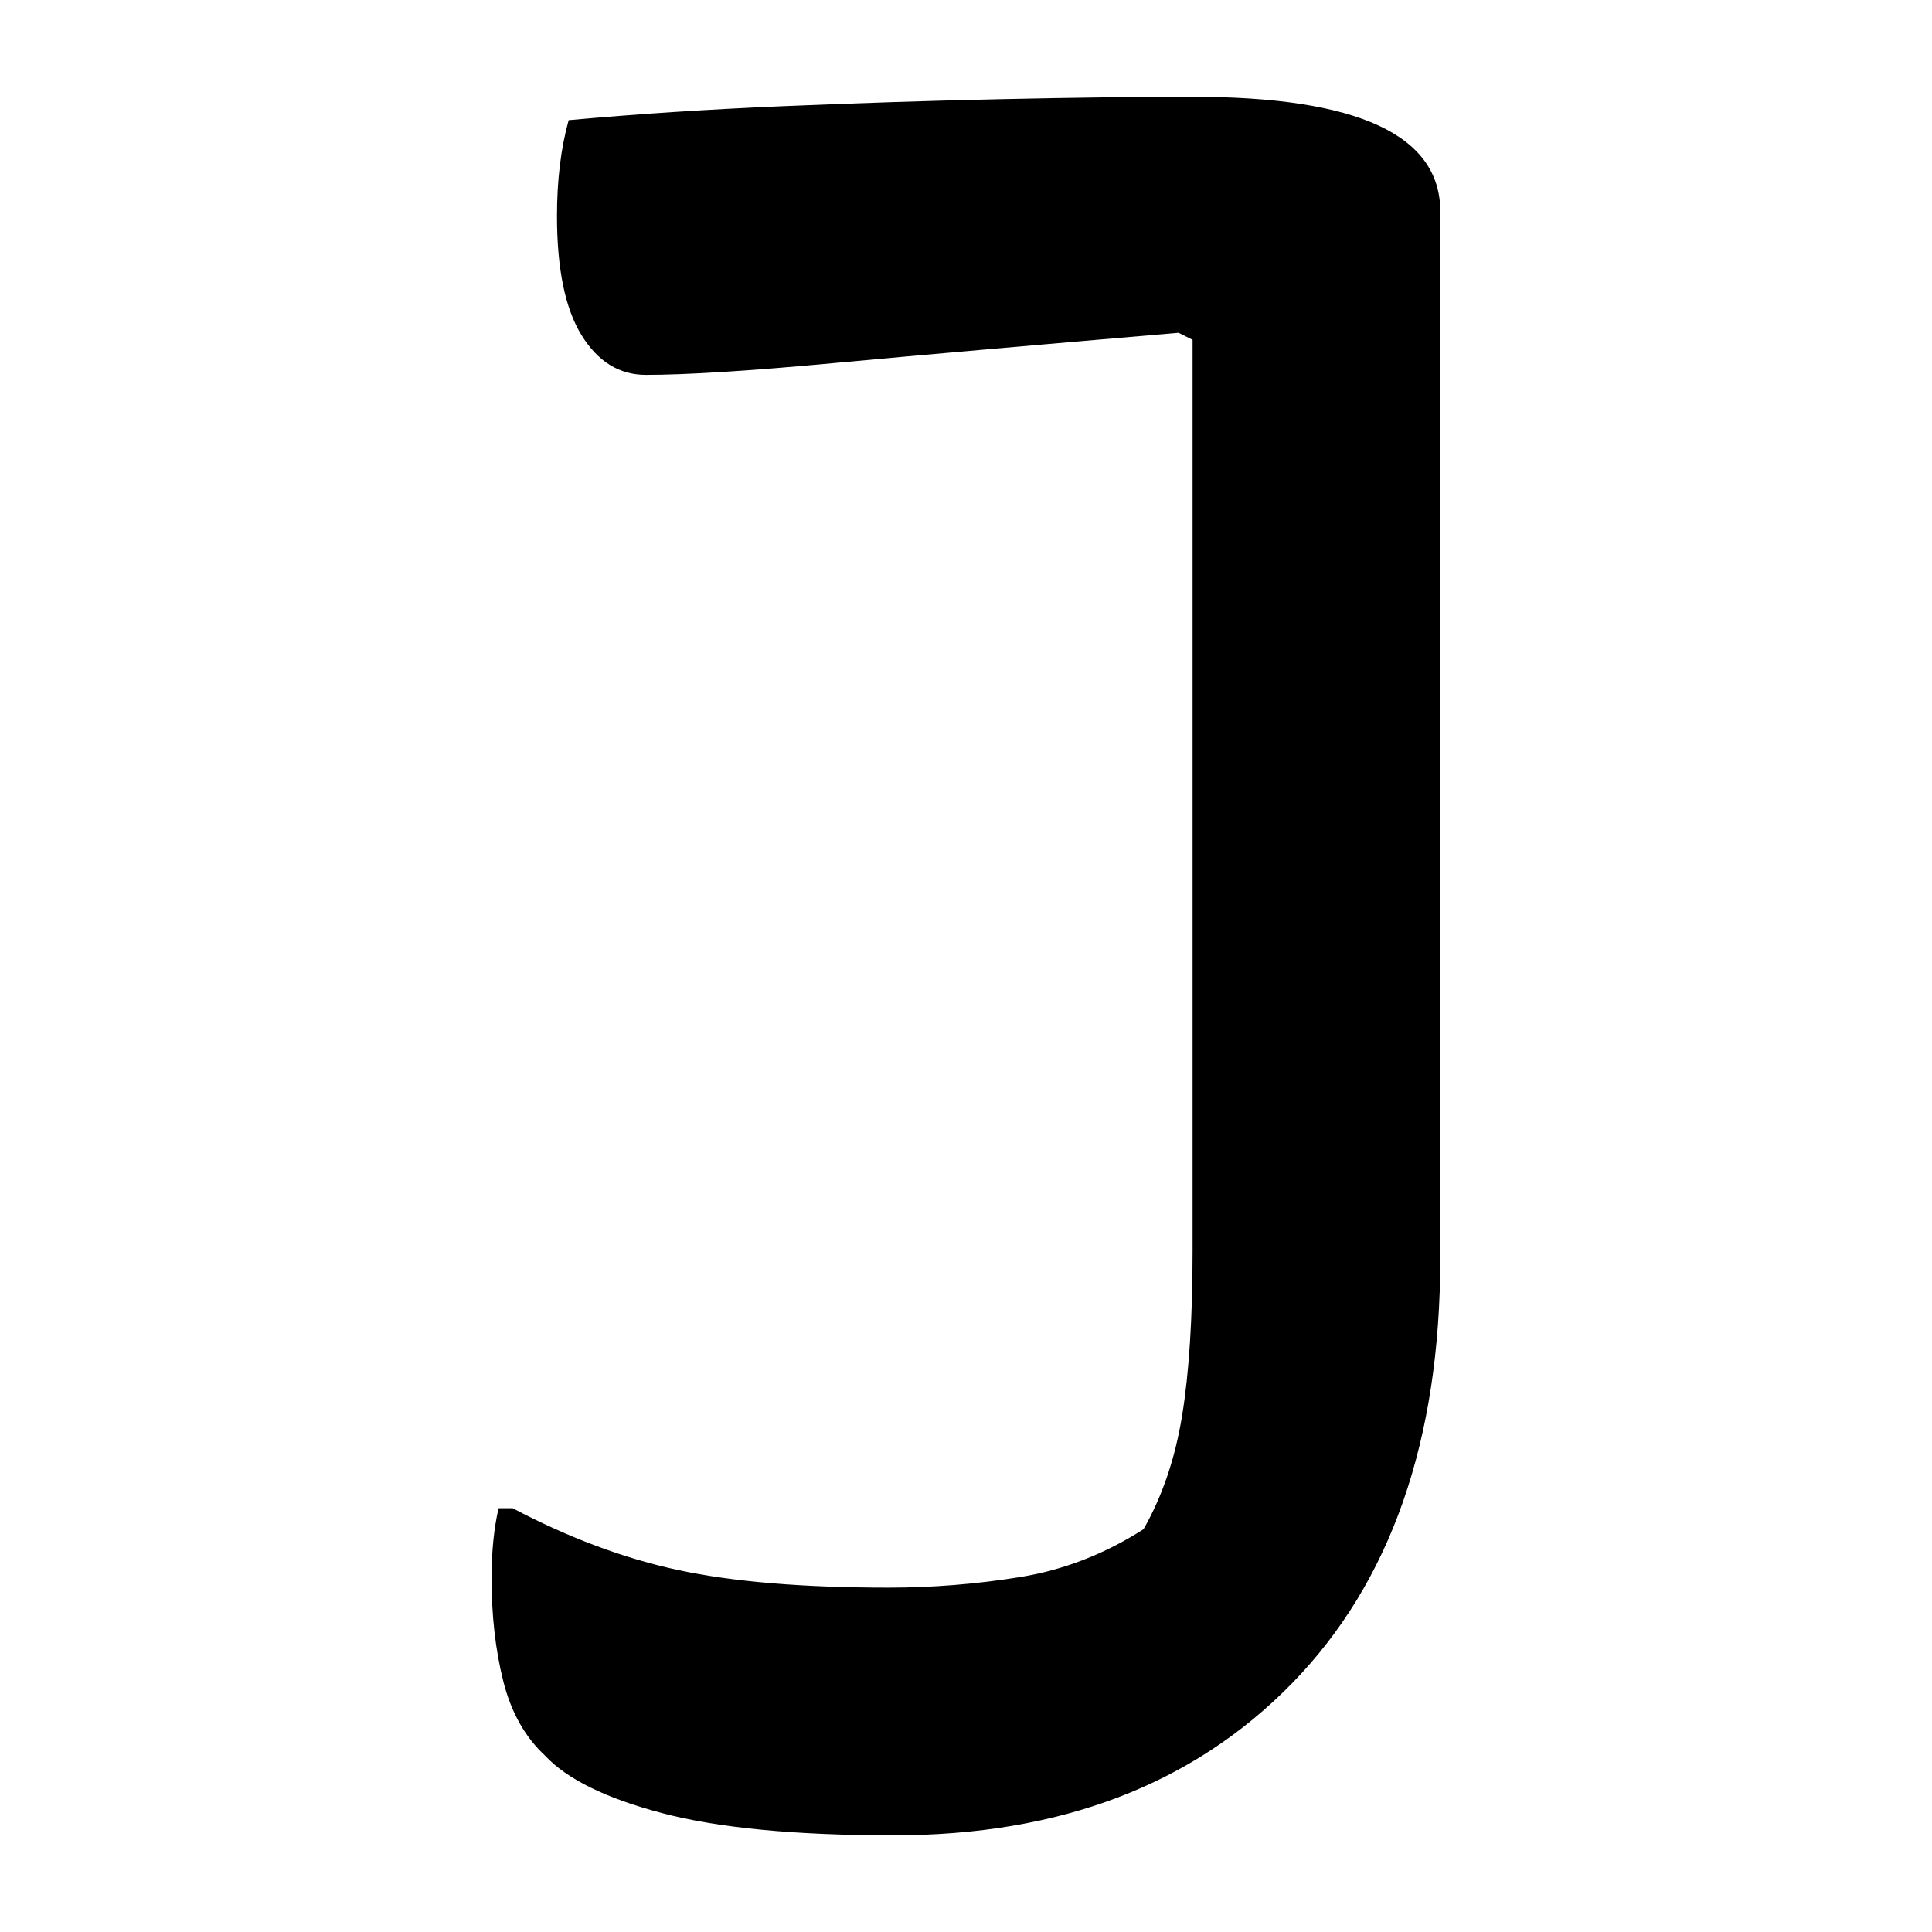 <?xml version="1.0" encoding="UTF-8"?>
<svg width="1000" height="1000" viewBox="0 0 1000 1000" version="1.1" xmlns="http://www.w3.org/2000/svg" xmlns:xlink="http://www.w3.org/1999/xlink">
 <path d="M166.5,272 c35.33,0,53,-8.17,53,-24.5 l0,-224 c0,-39.0,-10.58,-69.33,-31.75,-91 c-21.17,-21.67,-49.58,-32.5,-85.25,-32.5 c-21.0,0,-37.5,1.58,-49.5,4.75 c-12.0,3.17,-20.33,7.25,-25,12.25 c-4.33,4.0,-7.33,9.33,-9,16 c-1.67,6.67,-2.5,14.0,-2.5,22 c0,5.67,0.5,10.67,1.5,15 l3,0 c12.0,-6.33,23.83,-10.75,35.5,-13.25 c11.67,-2.5,26.67,-3.75,45,-3.75 c9.33,0,18.67,0.75,28,2.25 c9.33,1.5,18.17,4.92,26.5,10.25 c4.0,7.0,6.75,15.08,8.25,24.25 c1.5,9.17,2.25,20.92,2.25,35.25 l0,195 l-3,1.5 c-31.33,-2.67,-56.0,-4.83,-74,-6.5 c-18.0,-1.67,-31.33,-2.5,-40,-2.5 c-5.67,0,-10.25,2.83,-13.75,8.5 c-3.5,5.67,-5.25,14.17,-5.25,25.5 c0,7.67,0.83,14.5,2.5,20.5 c14.67,1.33,30.0,2.33,46,3 c16.0,0.67,31.58,1.17,46.75,1.5 c15.17,0.33,28.75,0.5,40.75,0.5 Z M166.5,272" fill="rgb(0,0,0)" transform="matrix(2.419,0.0,0.0,-2.419,214.516,708.065)"/>
</svg>